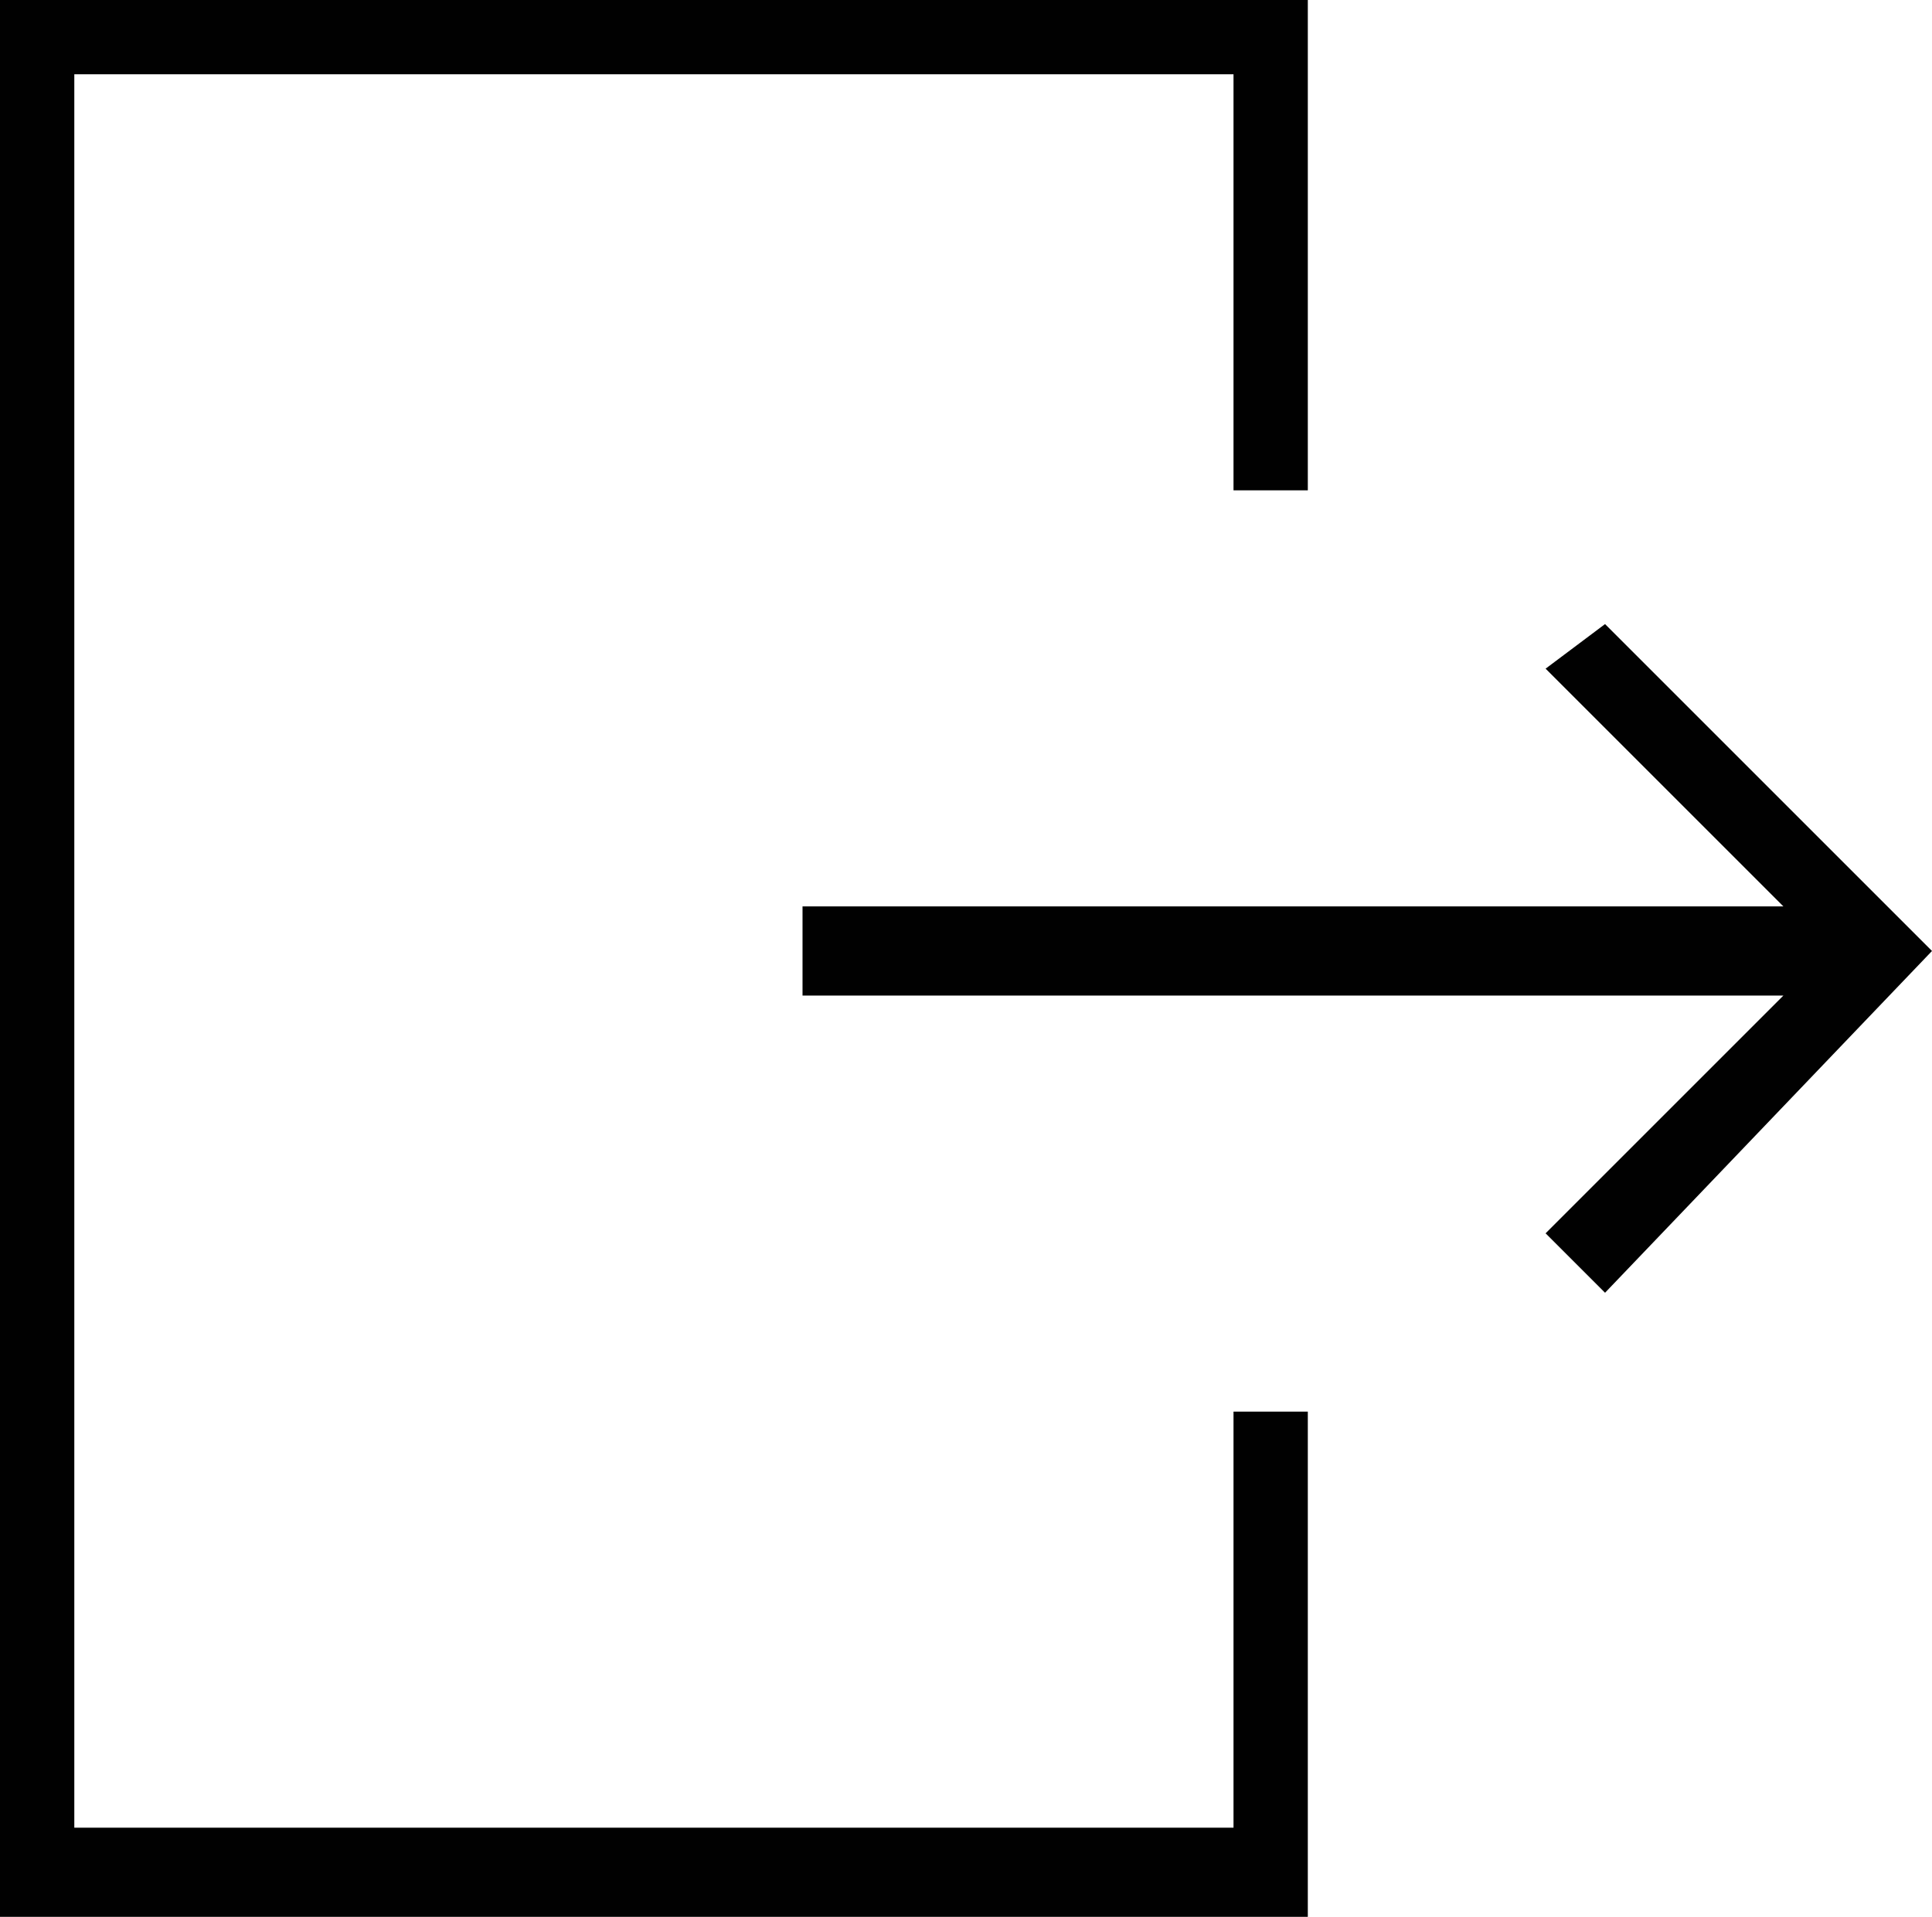<svg xmlns="http://www.w3.org/2000/svg" viewBox="0 0 13 12.9"><title>icon-exit</title><path d="M0 0h8.8v3.3h-.5V.5H.5v11.8h7.8V9.5h.5v3.4H0V0zm12.6 6.1H5.4v.6h7.2v-.6zm-2.2-1.6l1.9 1.9-1.9 1.9.4.4L13 6.4l-2.2-2.2z" fill="#010101"/></svg>